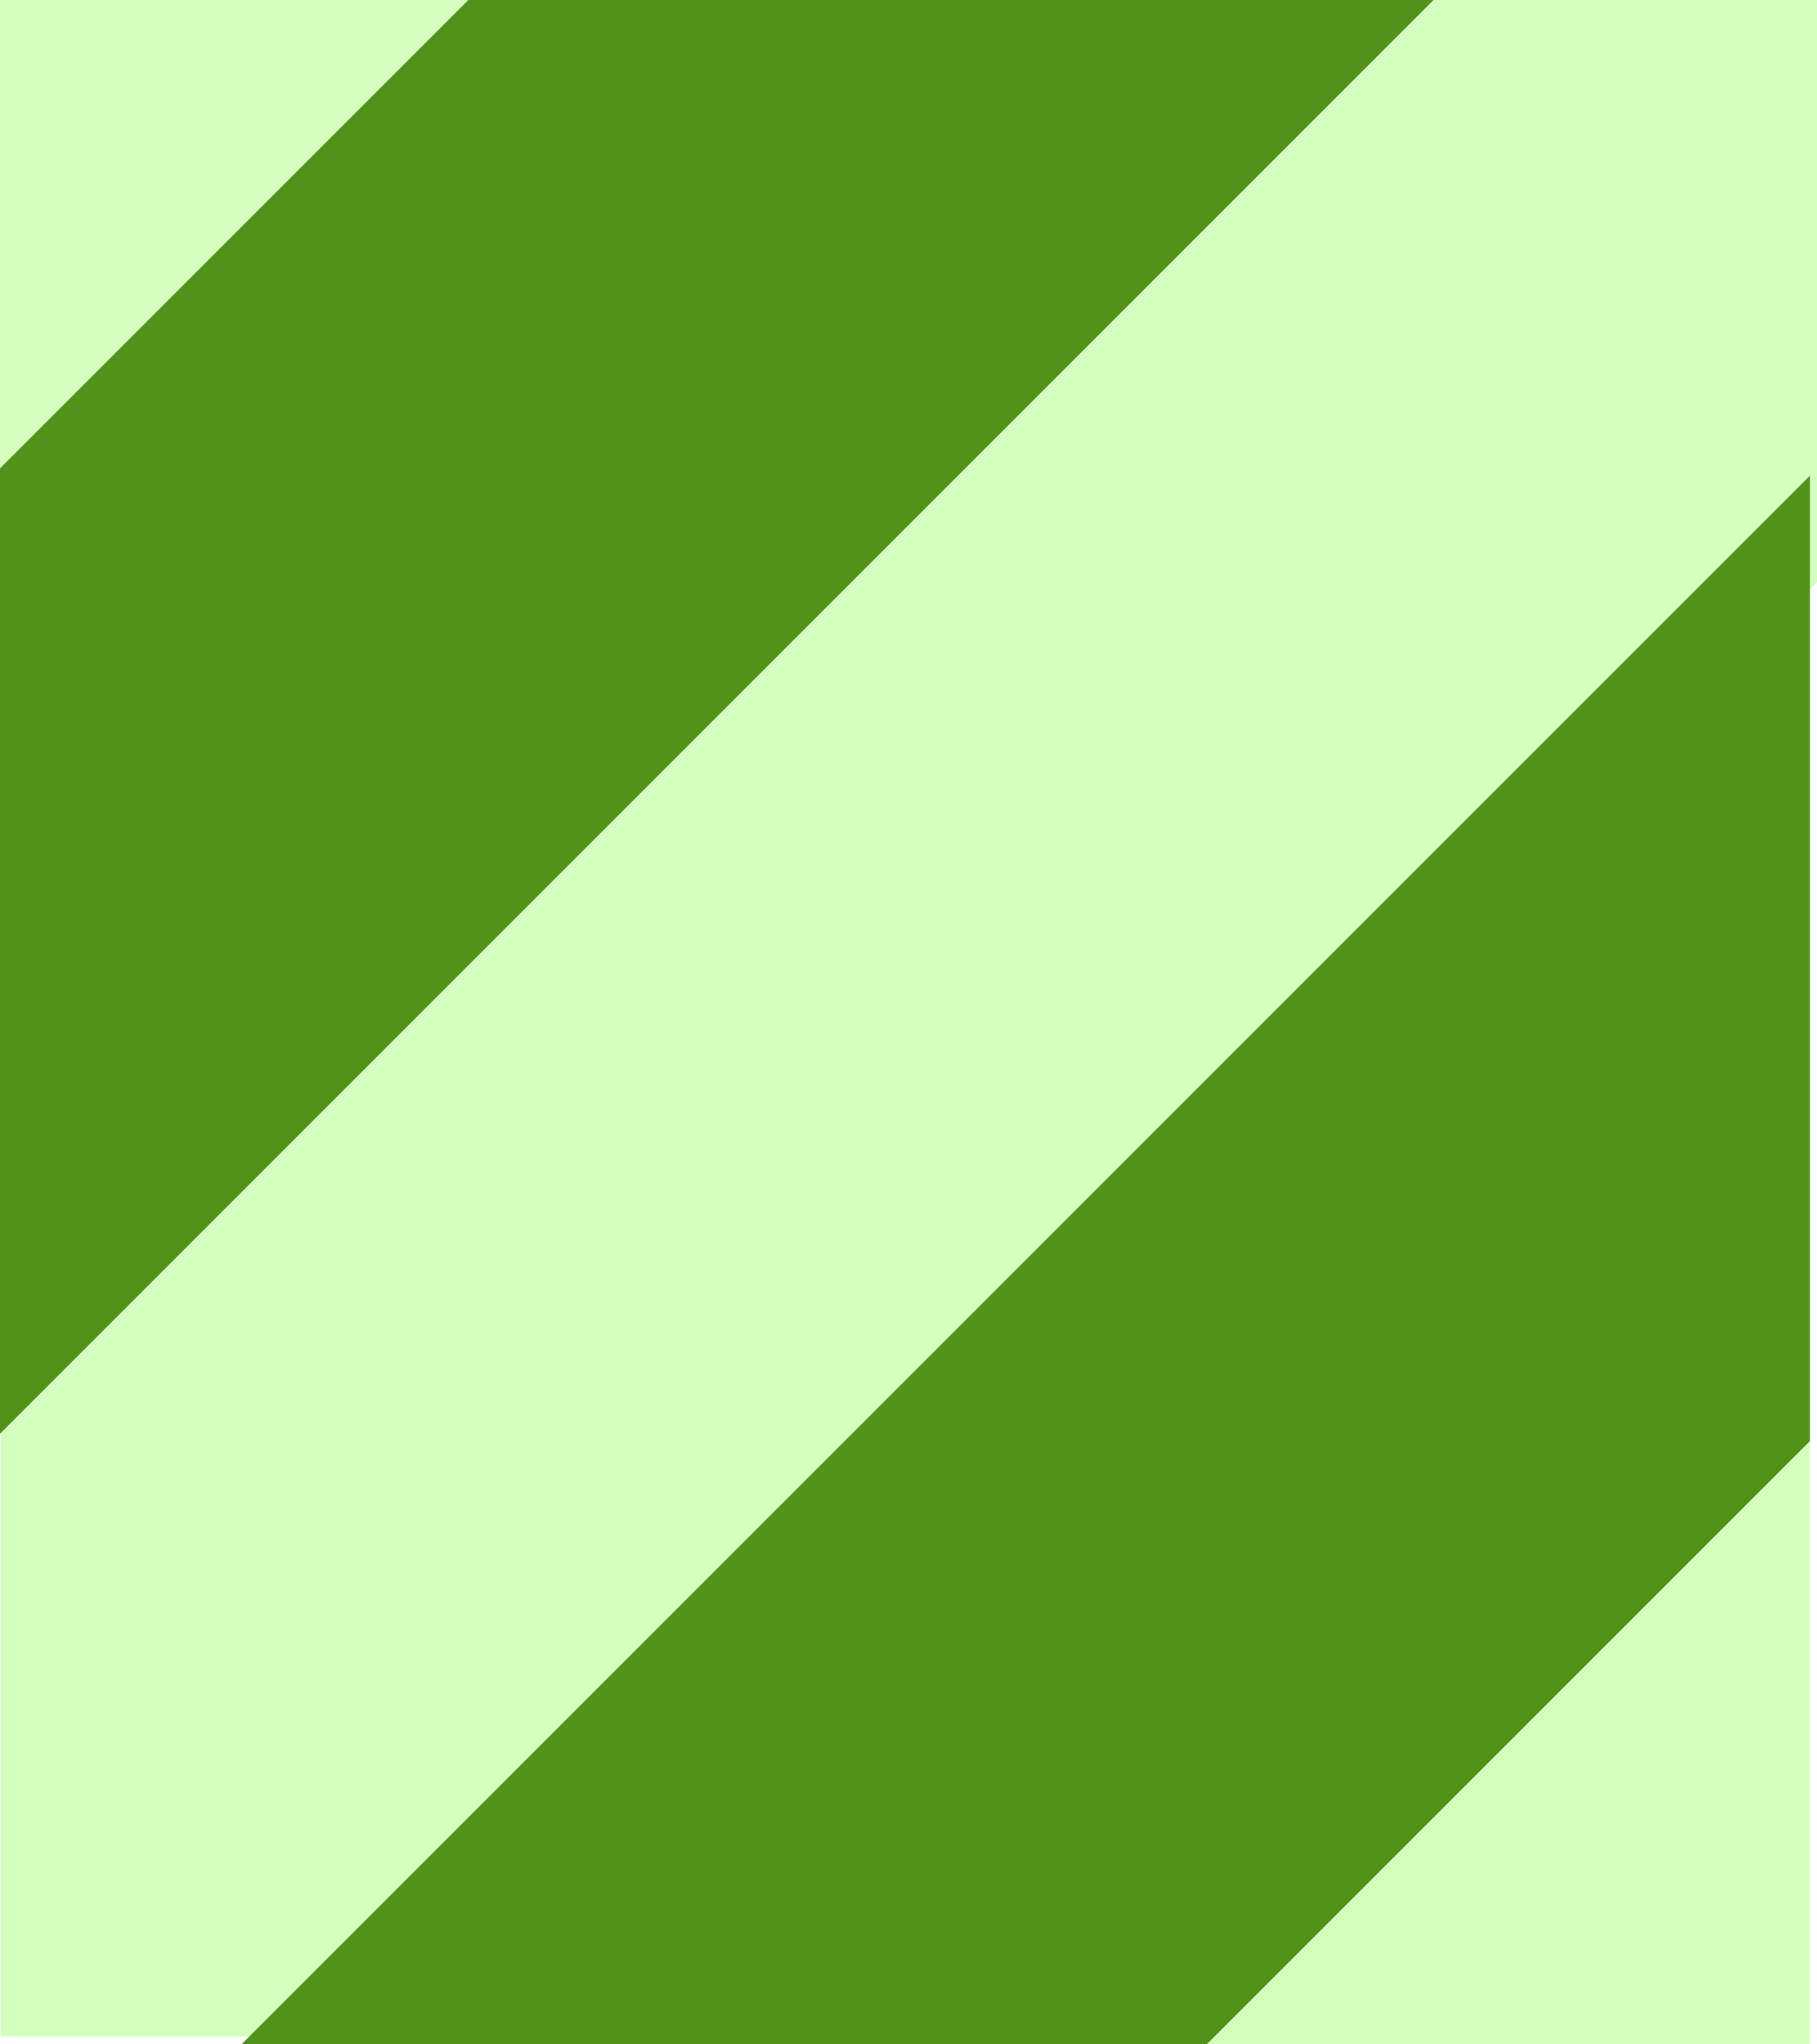 <?xml version="1.0" encoding="UTF-8" standalone="no"?>
<!-- Created with Inkscape (http://www.inkscape.org/) -->

<svg
   xmlns:dc="http://purl.org/dc/elements/1.1/"
   xmlns:cc="http://creativecommons.org/ns#"
   xmlns:rdf="http://www.w3.org/1999/02/22-rdf-syntax-ns#"
   xmlns:svg="http://www.w3.org/2000/svg"
   xmlns="http://www.w3.org/2000/svg"
   xmlns:xlink="http://www.w3.org/1999/xlink"
   xmlns:sodipodi="http://sodipodi.sourceforge.net/DTD/sodipodi-0.dtd"
   xmlns:inkscape="http://www.inkscape.org/namespaces/inkscape"
   width="8"
   height="9"
   id="svg9540"
   version="1.1"
   inkscape:version="0.48.2 r9819"
   sodipodi:docname="meegotouch-progressindicator-bar-unknown-texture.svg"
   inkscape:export-filename="/home/jakub/Projects/meego-handset-theme-darko/blanco/meegotouch/icons/meegotouch-progressindicator-bar-unknown-texture.png"
   inkscape:export-xdpi="89.496986"
   inkscape:export-ydpi="89.496986">
  <defs
     id="defs9542">
    <linearGradient
       inkscape:collect="always"
       id="linearGradient3906">
      <stop
         style="stop-color:#8ac1ef;stop-opacity:1;"
         offset="0"
         id="stop3908" />
      <stop
         style="stop-color:#8ac1ef;stop-opacity:0;"
         offset="1"
         id="stop3910" />
    </linearGradient>
    <linearGradient
       id="linearGradient3898">
      <stop
         style="stop-color:#8ac1ef;stop-opacity:1;"
         offset="0"
         id="stop3900" />
      <stop
         style="stop-color:#8ac1ef;stop-opacity:0.323;"
         offset="1"
         id="stop3902" />
    </linearGradient>
    <linearGradient
       inkscape:collect="always"
       xlink:href="#linearGradient3898"
       id="linearGradient3904"
       x1="-756.212"
       y1="745.488"
       x2="-735.922"
       y2="745.488"
       gradientUnits="userSpaceOnUse"
       gradientTransform="translate(7.965,-3.137)" />
    <linearGradient
       inkscape:collect="always"
       xlink:href="#linearGradient3906"
       id="linearGradient3912"
       x1="-756.212"
       y1="751.481"
       x2="-735.922"
       y2="751.481"
       gradientUnits="userSpaceOnUse"
       gradientTransform="translate(13.799,-3.102)" />
    <linearGradient
       inkscape:collect="always"
       xlink:href="#linearGradient3898"
       id="linearGradient3922"
       gradientUnits="userSpaceOnUse"
       gradientTransform="translate(-16.496,17.932)"
       x1="-756.212"
       y1="745.488"
       x2="-735.922"
       y2="745.488" />
    <linearGradient
       inkscape:collect="always"
       xlink:href="#linearGradient3906"
       id="linearGradient3924"
       gradientUnits="userSpaceOnUse"
       gradientTransform="translate(-10.663,17.967)"
       x1="-756.212"
       y1="751.481"
       x2="-735.922"
       y2="751.481" />
    <linearGradient
       inkscape:collect="always"
       xlink:href="#linearGradient3906"
       id="linearGradient3954"
       gradientUnits="userSpaceOnUse"
       gradientTransform="translate(3.498,-13.648)"
       x1="-756.212"
       y1="751.481"
       x2="-735.922"
       y2="751.481" />
    <linearGradient
       inkscape:collect="always"
       xlink:href="#linearGradient3906"
       id="linearGradient3956"
       gradientUnits="userSpaceOnUse"
       gradientTransform="translate(14.069,-1.651)"
       x1="-756.212"
       y1="751.481"
       x2="-735.922"
       y2="751.481" />
    <linearGradient
       inkscape:collect="always"
       xlink:href="#linearGradient3898"
       id="linearGradient3958"
       gradientUnits="userSpaceOnUse"
       gradientTransform="translate(8.235,-1.686)"
       x1="-756.212"
       y1="745.488"
       x2="-735.922"
       y2="745.488" />
    <linearGradient
       inkscape:collect="always"
       xlink:href="#linearGradient3906"
       id="linearGradient3991"
       gradientUnits="userSpaceOnUse"
       gradientTransform="translate(2.342,-13.87)"
       x1="-756.212"
       y1="751.481"
       x2="-735.922"
       y2="751.481" />
    <linearGradient
       inkscape:collect="always"
       xlink:href="#linearGradient3906"
       id="linearGradient3993"
       gradientUnits="userSpaceOnUse"
       gradientTransform="translate(14.143,-1.823)"
       x1="-756.212"
       y1="751.481"
       x2="-735.922"
       y2="751.481" />
    <linearGradient
       inkscape:collect="always"
       xlink:href="#linearGradient3898"
       id="linearGradient3995"
       gradientUnits="userSpaceOnUse"
       gradientTransform="translate(8.309,-1.859)"
       x1="-756.212"
       y1="745.488"
       x2="-735.922"
       y2="745.488" />
    <linearGradient
       inkscape:collect="always"
       xlink:href="#linearGradient3898"
       id="linearGradient4018"
       gradientUnits="userSpaceOnUse"
       gradientTransform="translate(8.309,-1.859)"
       x1="-756.212"
       y1="745.488"
       x2="-735.922"
       y2="745.488" />
    <linearGradient
       inkscape:collect="always"
       xlink:href="#linearGradient3906"
       id="linearGradient4020"
       gradientUnits="userSpaceOnUse"
       gradientTransform="translate(14.143,-1.823)"
       x1="-756.212"
       y1="751.481"
       x2="-735.922"
       y2="751.481" />
    <linearGradient
       inkscape:collect="always"
       xlink:href="#linearGradient3906"
       id="linearGradient4022"
       gradientUnits="userSpaceOnUse"
       gradientTransform="translate(2.342,-13.87)"
       x1="-756.212"
       y1="751.481"
       x2="-735.922"
       y2="751.481" />
    <linearGradient
       inkscape:collect="always"
       xlink:href="#linearGradient3906"
       id="linearGradient4025"
       gradientUnits="userSpaceOnUse"
       gradientTransform="matrix(0.707,-0.707,0.707,0.707,-8.012,-1054.826)"
       x1="-756.212"
       y1="751.481"
       x2="-735.922"
       y2="751.481" />
    <linearGradient
       inkscape:collect="always"
       xlink:href="#linearGradient3906"
       id="linearGradient4028"
       gradientUnits="userSpaceOnUse"
       gradientTransform="matrix(0.707,-0.707,0.707,0.707,8.502,-1054.826)"
       x1="-756.212"
       y1="751.481"
       x2="-735.922"
       y2="751.481" />
    <linearGradient
       inkscape:collect="always"
       xlink:href="#linearGradient3898"
       id="linearGradient4031"
       gradientUnits="userSpaceOnUse"
       gradientTransform="matrix(0.707,-0.707,0.707,0.707,4.7,-1050.552)"
       x1="-756.212"
       y1="745.488"
       x2="-735.922"
       y2="745.488" />
    <linearGradient
       inkscape:collect="always"
       xlink:href="#linearGradient3898"
       id="linearGradient11659"
       gradientUnits="userSpaceOnUse"
       gradientTransform="matrix(0.707,-0.707,0.707,0.707,4.7,-1050.552)"
       x1="-756.212"
       y1="745.488"
       x2="-735.922"
       y2="745.488" />
    <linearGradient
       inkscape:collect="always"
       xlink:href="#linearGradient3906"
       id="linearGradient11661"
       gradientUnits="userSpaceOnUse"
       gradientTransform="matrix(0.707,-0.707,0.707,0.707,8.502,-1054.826)"
       x1="-756.212"
       y1="751.481"
       x2="-735.922"
       y2="751.481" />
    <linearGradient
       inkscape:collect="always"
       xlink:href="#linearGradient3906"
       id="linearGradient11663"
       gradientUnits="userSpaceOnUse"
       gradientTransform="matrix(0.707,-0.707,0.707,0.707,-8.012,-1054.826)"
       x1="-756.212"
       y1="751.481"
       x2="-735.922"
       y2="751.481" />
  </defs>
  <sodipodi:namedview
     id="base"
     pagecolor="#ffffff"
     bordercolor="#666666"
     borderopacity="1.0"
     inkscape:pageopacity="0.0"
     inkscape:pageshadow="2"
     inkscape:zoom="28.762421"
     inkscape:cx="3.4037685"
     inkscape:cy="1.2231537"
     inkscape:document-units="px"
     inkscape:current-layer="layer1"
     showgrid="false"
     inkscape:window-width="1631"
     inkscape:window-height="927"
     inkscape:window-x="114"
     inkscape:window-y="69"
     inkscape:window-maximized="0" />
  <g
     inkscape:label="Layer 1"
     inkscape:groupmode="layer"
     id="layer1"
     transform="translate(0,-1043.362)">
    <path
       inkscape:connector-curvature="0"
       id="path4059"
       d="m 2.062,1043.362 -2.094,2.094 0,4.25 6.344,-6.344 -4.25,0 z"
       style="fill:#529219;fill-opacity:1;stroke:none" />
    <path
       inkscape:connector-curvature="0"
       id="path4061"
       d="m 6.347,1043.328 -6.344,6.344 0,2.656 1.594,0 6.406,-6.406 0,-2.594 -1.656,0 z"
       style="fill:#52ff00;fill-opacity:0.251;stroke:none" />
    <path
       inkscape:connector-curvature="0"
       id="path4063"
       d="m 7.969,1045.456 -6.906,6.906 4.25,0 2.656,-2.656 0,-4.25 z"
       style="fill:#529219;fill-opacity:1;stroke:none" />
    <path
       inkscape:connector-curvature="0"
       id="path4065"
       d="m 7.969,1049.706 -2.656,2.656 2.656,0 0,-2.656 z"
       style="fill:#54ff00;fill-opacity:0.251;stroke:none" />
    <path
       inkscape:connector-curvature="0"
       id="path4067"
       d="m -0.031,1043.362 0,2.094 2.094,-2.094 -2.094,0 z"
       style="fill:#54ff00;fill-opacity:0.251;stroke:none" />
  </g>
</svg>
